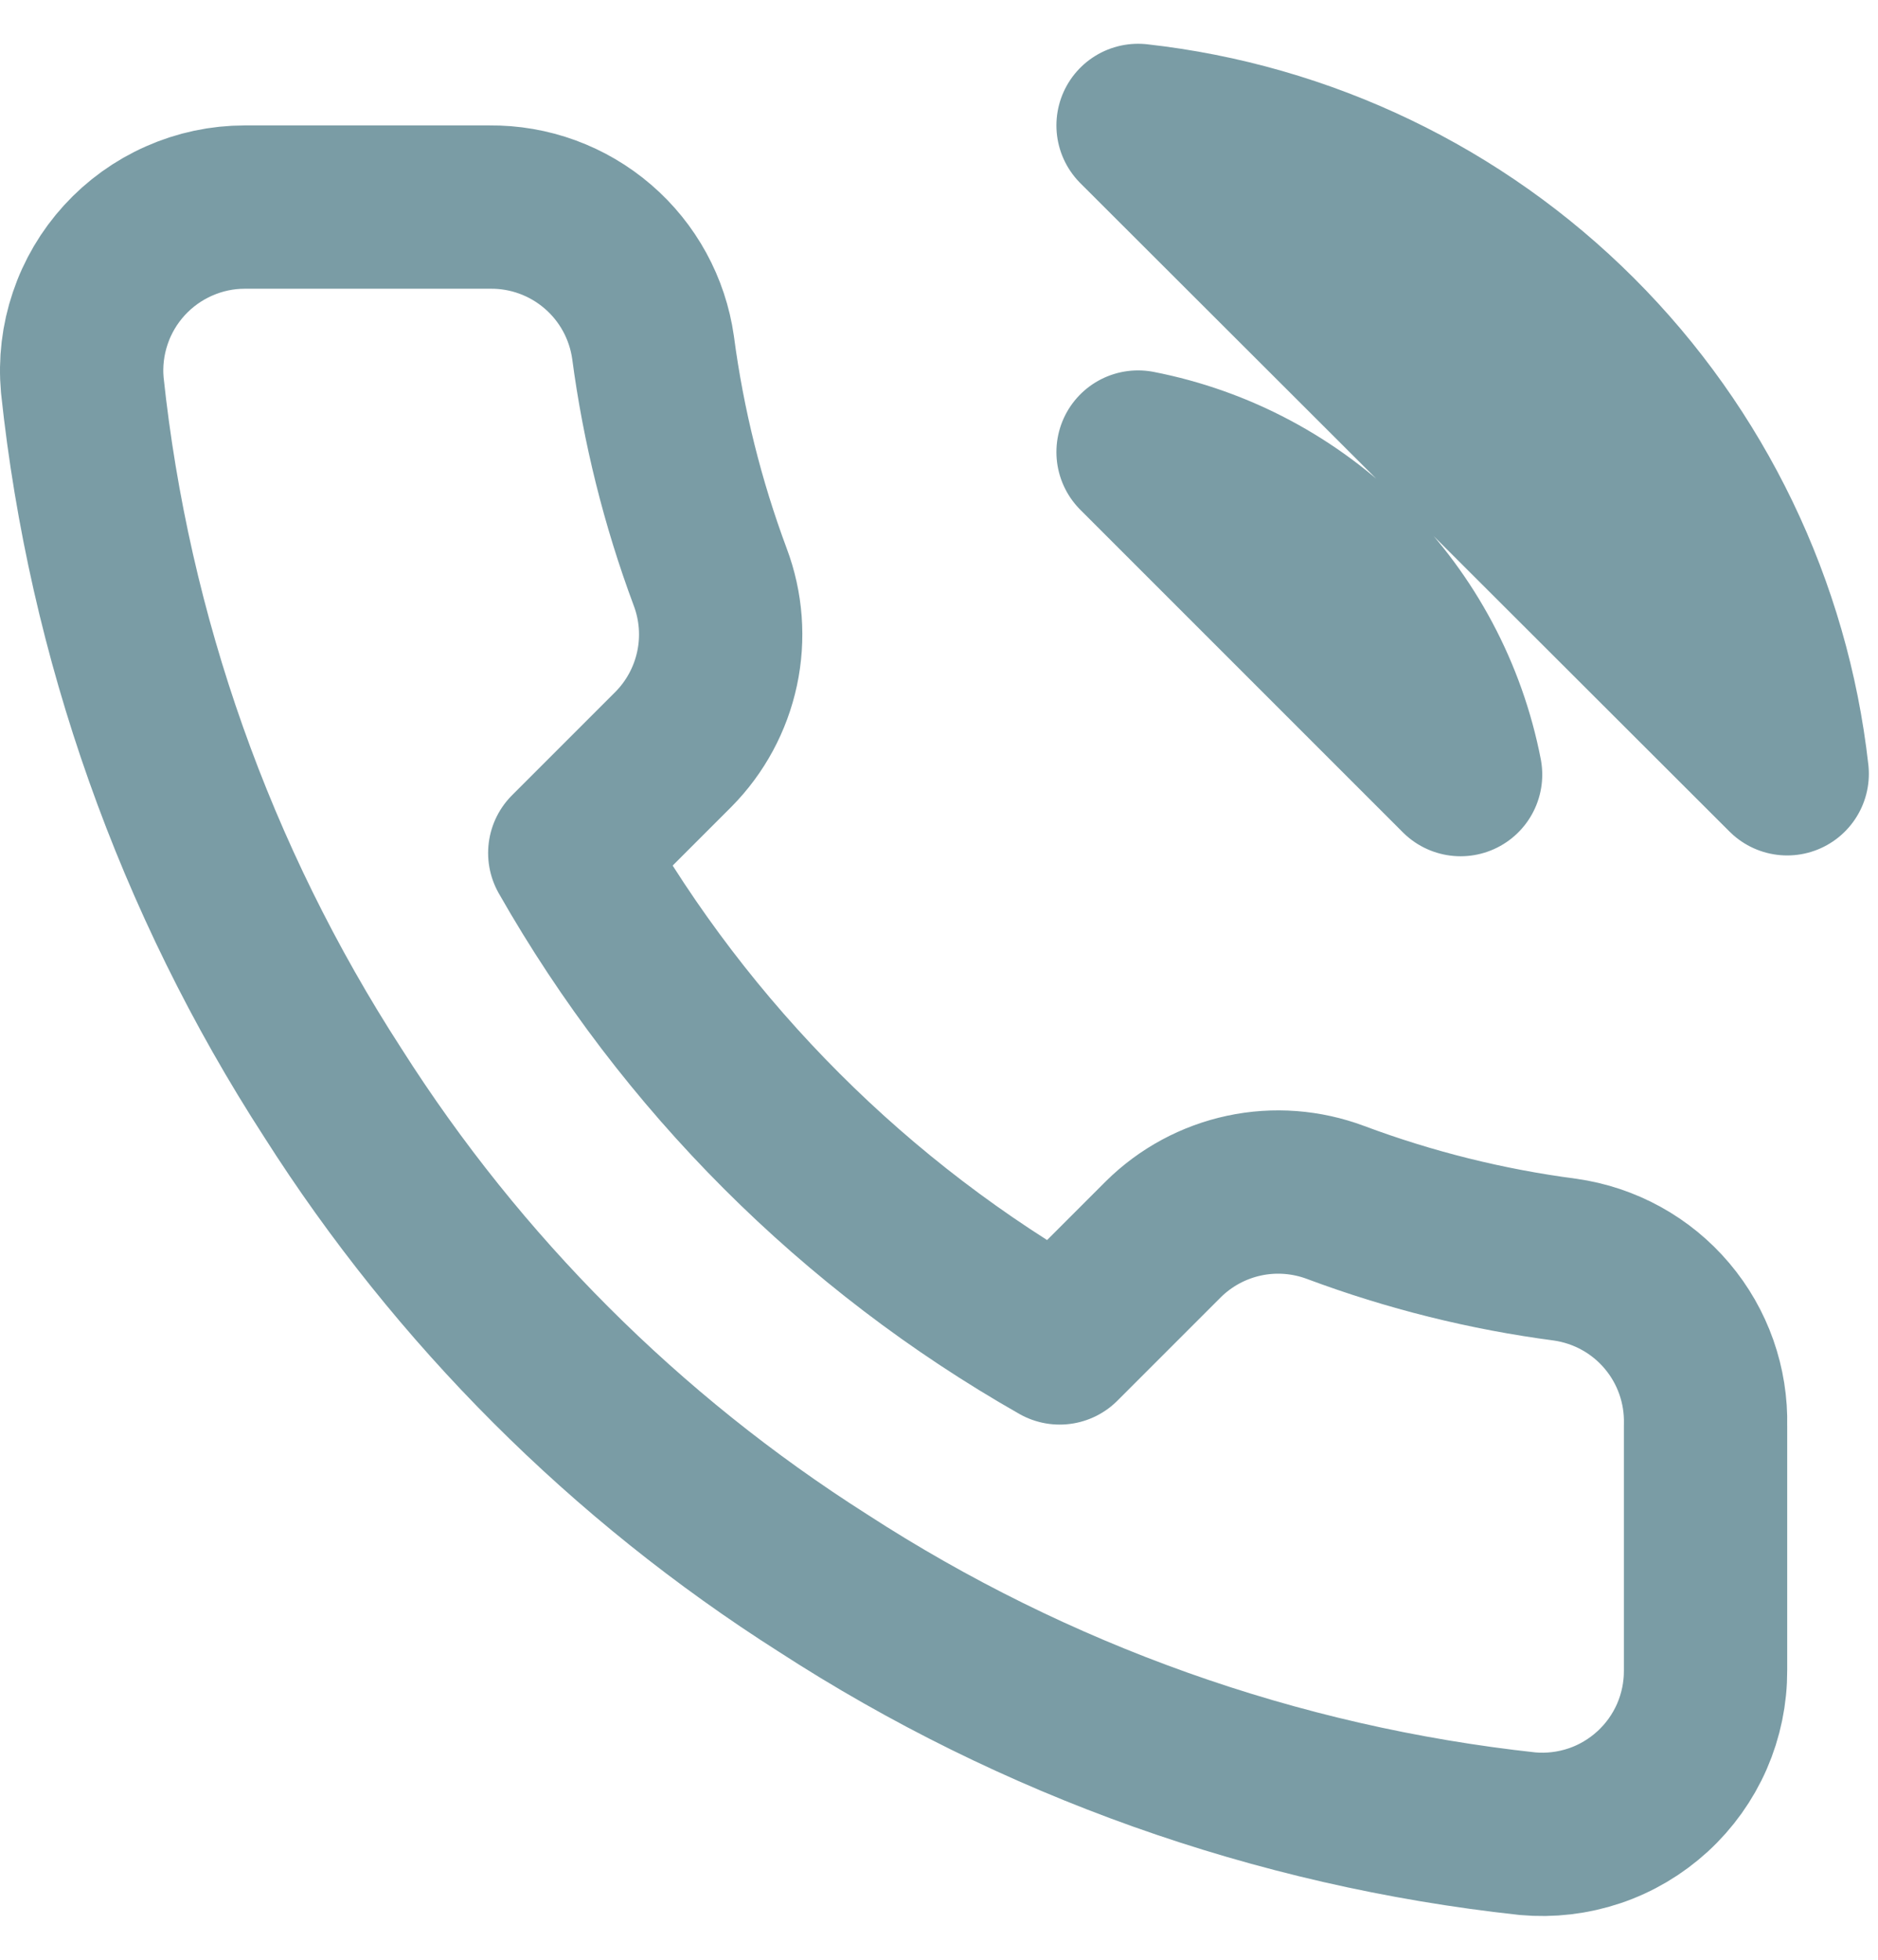 <svg width="23" height="24" viewBox="0 0 23 24" fill="none" xmlns="http://www.w3.org/2000/svg">
<path d="M13.938 5.536C14.915 5.727 15.812 6.204 16.516 6.908C17.22 7.612 17.698 8.509 17.888 9.486L13.938 5.536ZM13.938 1.536C15.967 1.762 17.86 2.67 19.304 4.113C20.749 5.556 21.66 7.447 21.888 9.476L13.938 1.536ZM20.888 17.456V20.456C20.889 20.735 20.832 21.01 20.721 21.265C20.609 21.521 20.445 21.75 20.24 21.938C20.035 22.126 19.793 22.27 19.529 22.359C19.265 22.448 18.985 22.481 18.708 22.456C15.631 22.122 12.675 21.07 10.078 19.386C7.662 17.851 5.613 15.802 4.078 13.386C2.388 10.777 1.336 7.807 1.008 4.716C0.983 4.44 1.016 4.161 1.105 3.898C1.193 3.635 1.336 3.393 1.523 3.188C1.71 2.983 1.938 2.819 2.192 2.707C2.446 2.594 2.72 2.536 2.998 2.536H5.998C6.483 2.531 6.954 2.703 7.322 3.02C7.69 3.336 7.93 3.776 7.998 4.256C8.125 5.216 8.36 6.159 8.698 7.066C8.833 7.424 8.862 7.813 8.782 8.187C8.702 8.561 8.517 8.904 8.248 9.176L6.978 10.446C8.402 12.95 10.475 15.023 12.978 16.446L14.248 15.176C14.52 14.907 14.863 14.722 15.237 14.642C15.611 14.562 16 14.592 16.358 14.726C17.265 15.065 18.208 15.3 19.168 15.426C19.654 15.495 20.098 15.739 20.415 16.114C20.732 16.488 20.9 16.966 20.888 17.456Z" stroke="#7A9CA5" stroke-width="2" stroke-linecap="round" stroke-linejoin="round"/>
</svg>
